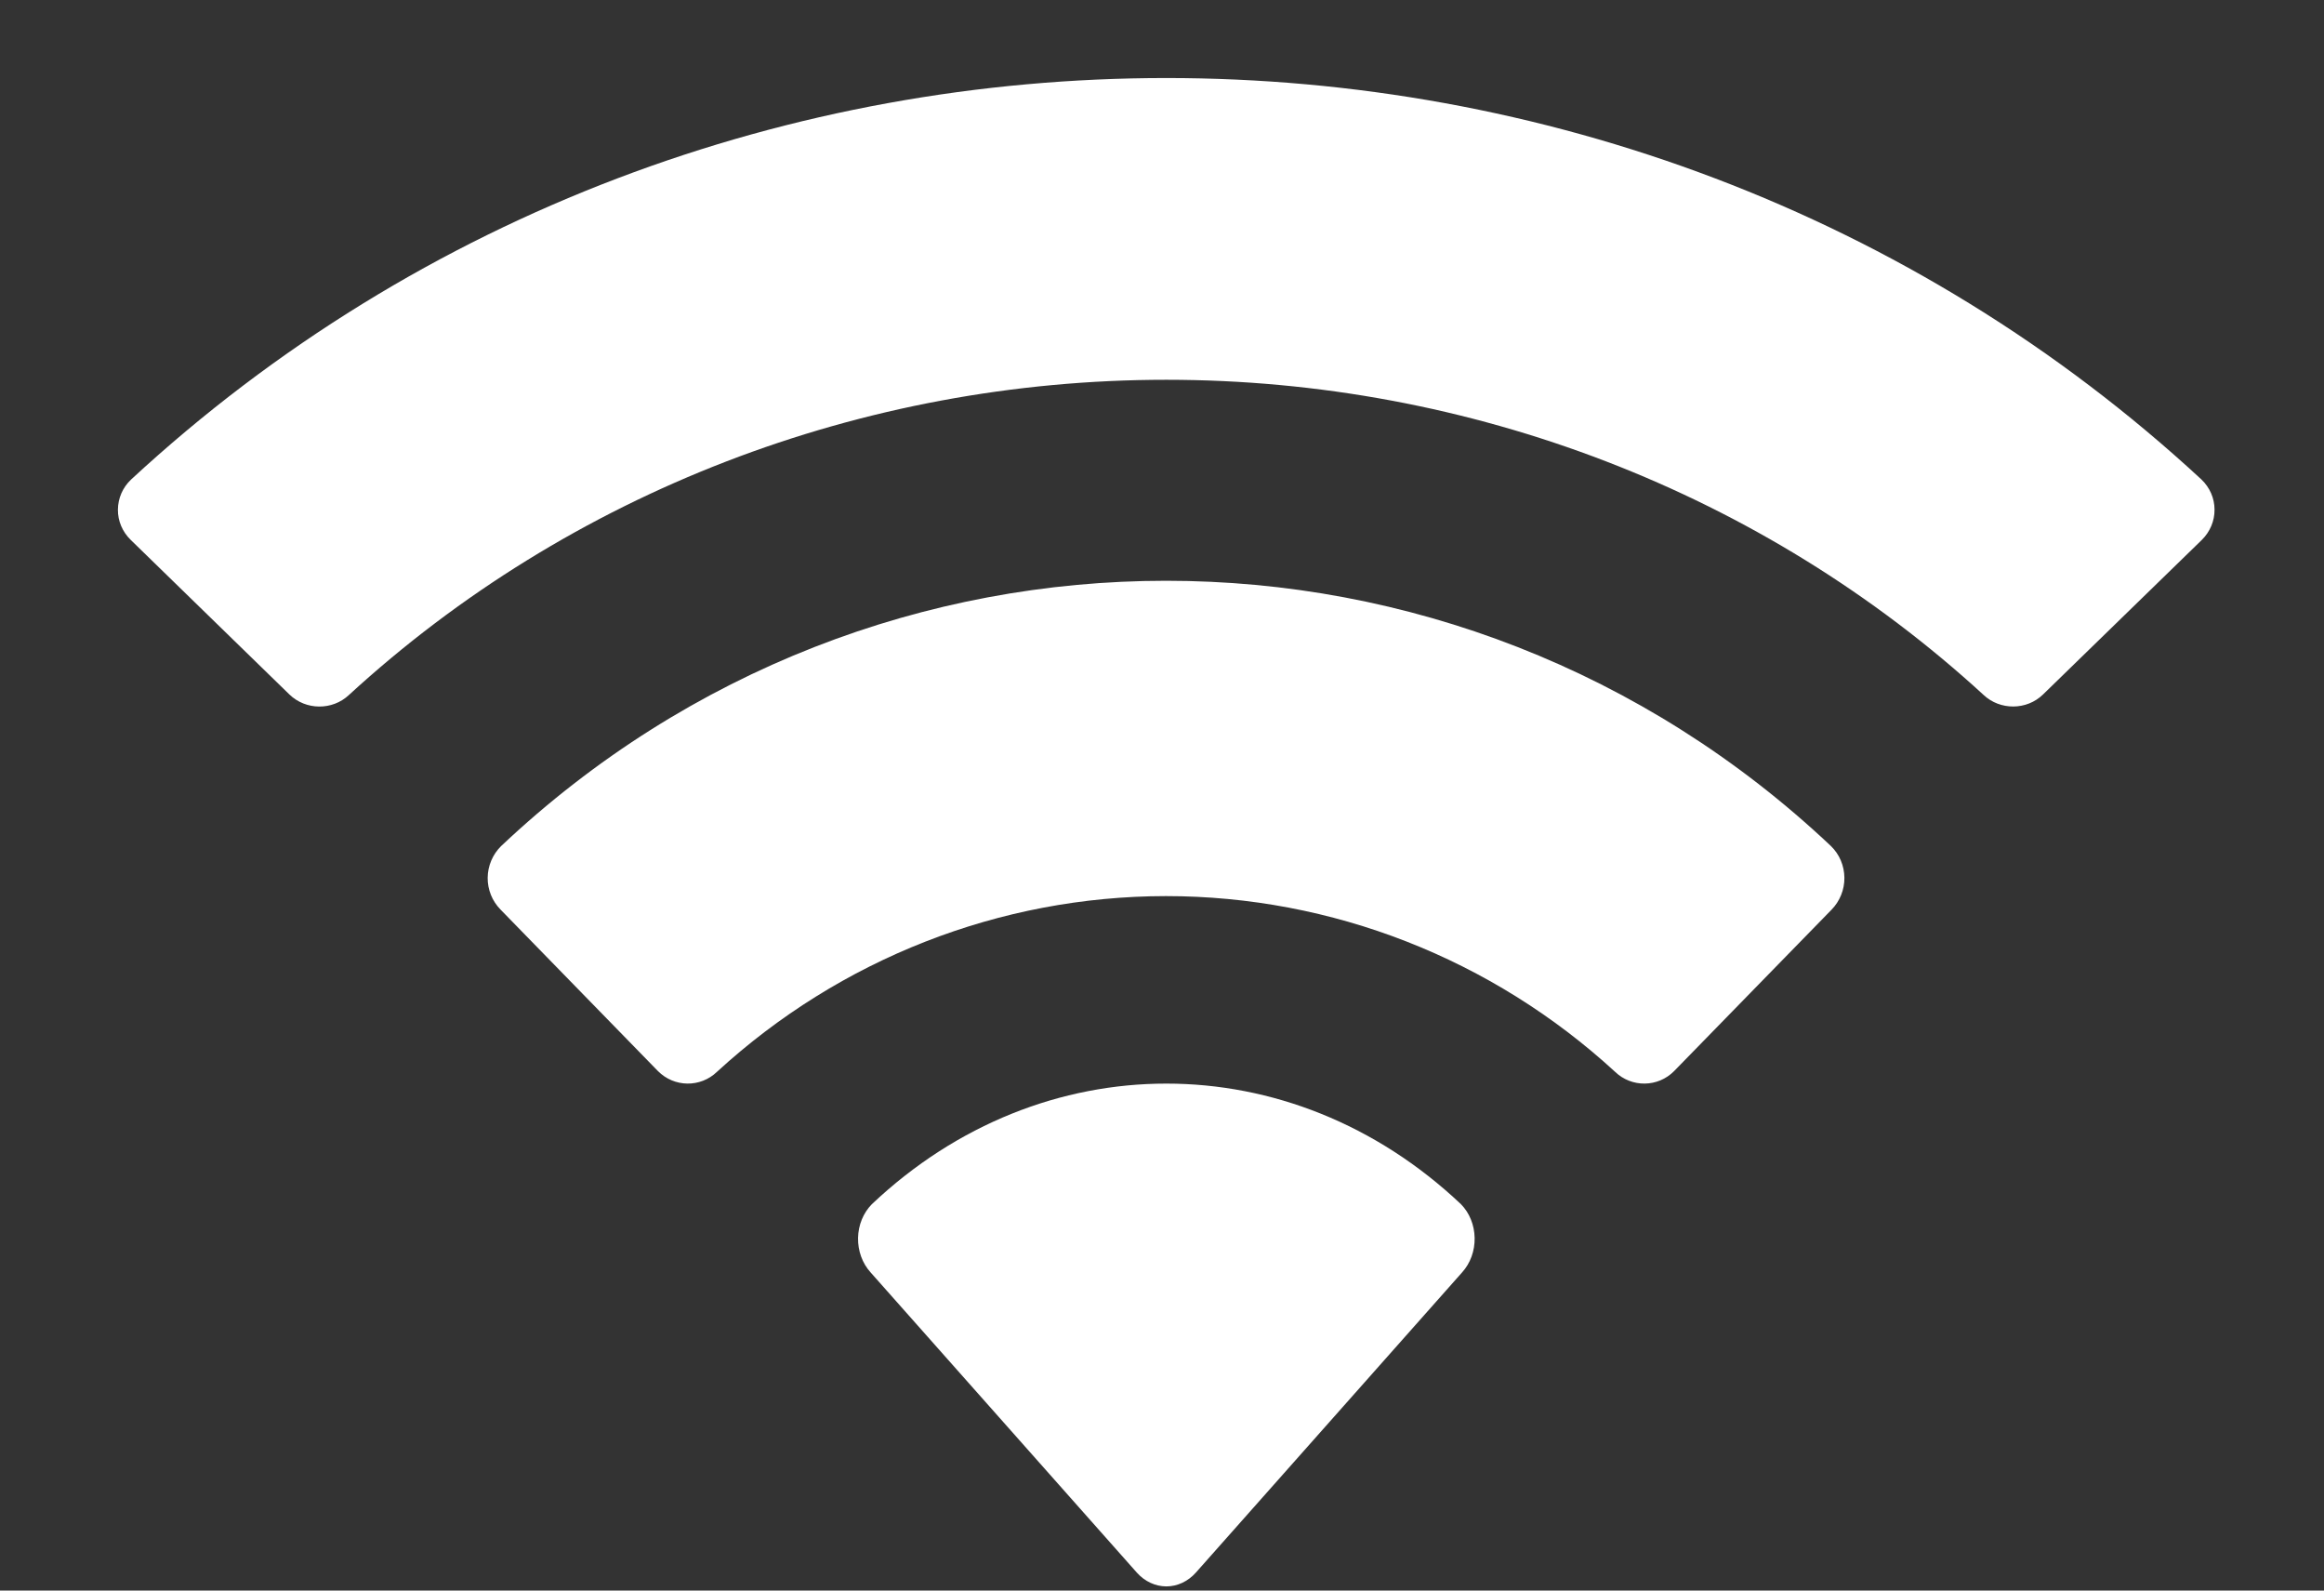 <svg width="19" height="13" viewBox="0 0 19 13" fill="none" xmlns="http://www.w3.org/2000/svg">
<rect x="0" y="0" width="19" height="13" fill="#333333" stroke="none"/>
<path fill-rule="evenodd" clip-rule="evenodd" d="M9.535 3.104C12.022 3.104 14.414 4.026 16.217 5.68C16.352 5.807 16.57 5.806 16.703 5.676L18.001 4.413C18.068 4.347 18.106 4.258 18.105 4.165C18.105 4.072 18.066 3.984 17.998 3.919C13.267 -0.456 5.803 -0.456 1.072 3.919C1.003 3.984 0.965 4.072 0.964 4.165C0.963 4.258 1.001 4.347 1.069 4.413L2.366 5.676C2.5 5.806 2.717 5.808 2.853 5.68C4.656 4.026 7.048 3.104 9.535 3.104ZM9.532 7.324C10.889 7.324 12.198 7.836 13.204 8.76C13.34 8.891 13.555 8.888 13.687 8.754L14.975 7.434C15.042 7.365 15.08 7.271 15.079 7.174C15.078 7.076 15.039 6.983 14.969 6.915C11.905 4.024 7.161 4.024 4.097 6.915C4.028 6.983 3.988 7.076 3.987 7.174C3.986 7.271 4.024 7.365 4.092 7.434L5.379 8.754C5.512 8.888 5.726 8.891 5.862 8.76C6.868 7.837 8.175 7.325 9.532 7.324ZM12.056 10.118C12.058 10.223 12.021 10.325 11.954 10.399L9.777 12.853C9.713 12.925 9.626 12.966 9.536 12.966C9.445 12.966 9.358 12.925 9.294 12.853L7.117 10.399C7.05 10.325 7.013 10.223 7.015 10.118C7.017 10.012 7.058 9.913 7.128 9.842C8.518 8.528 10.553 8.528 11.944 9.842C12.014 9.913 12.054 10.012 12.056 10.118Z" fill="white"/>
</svg>
